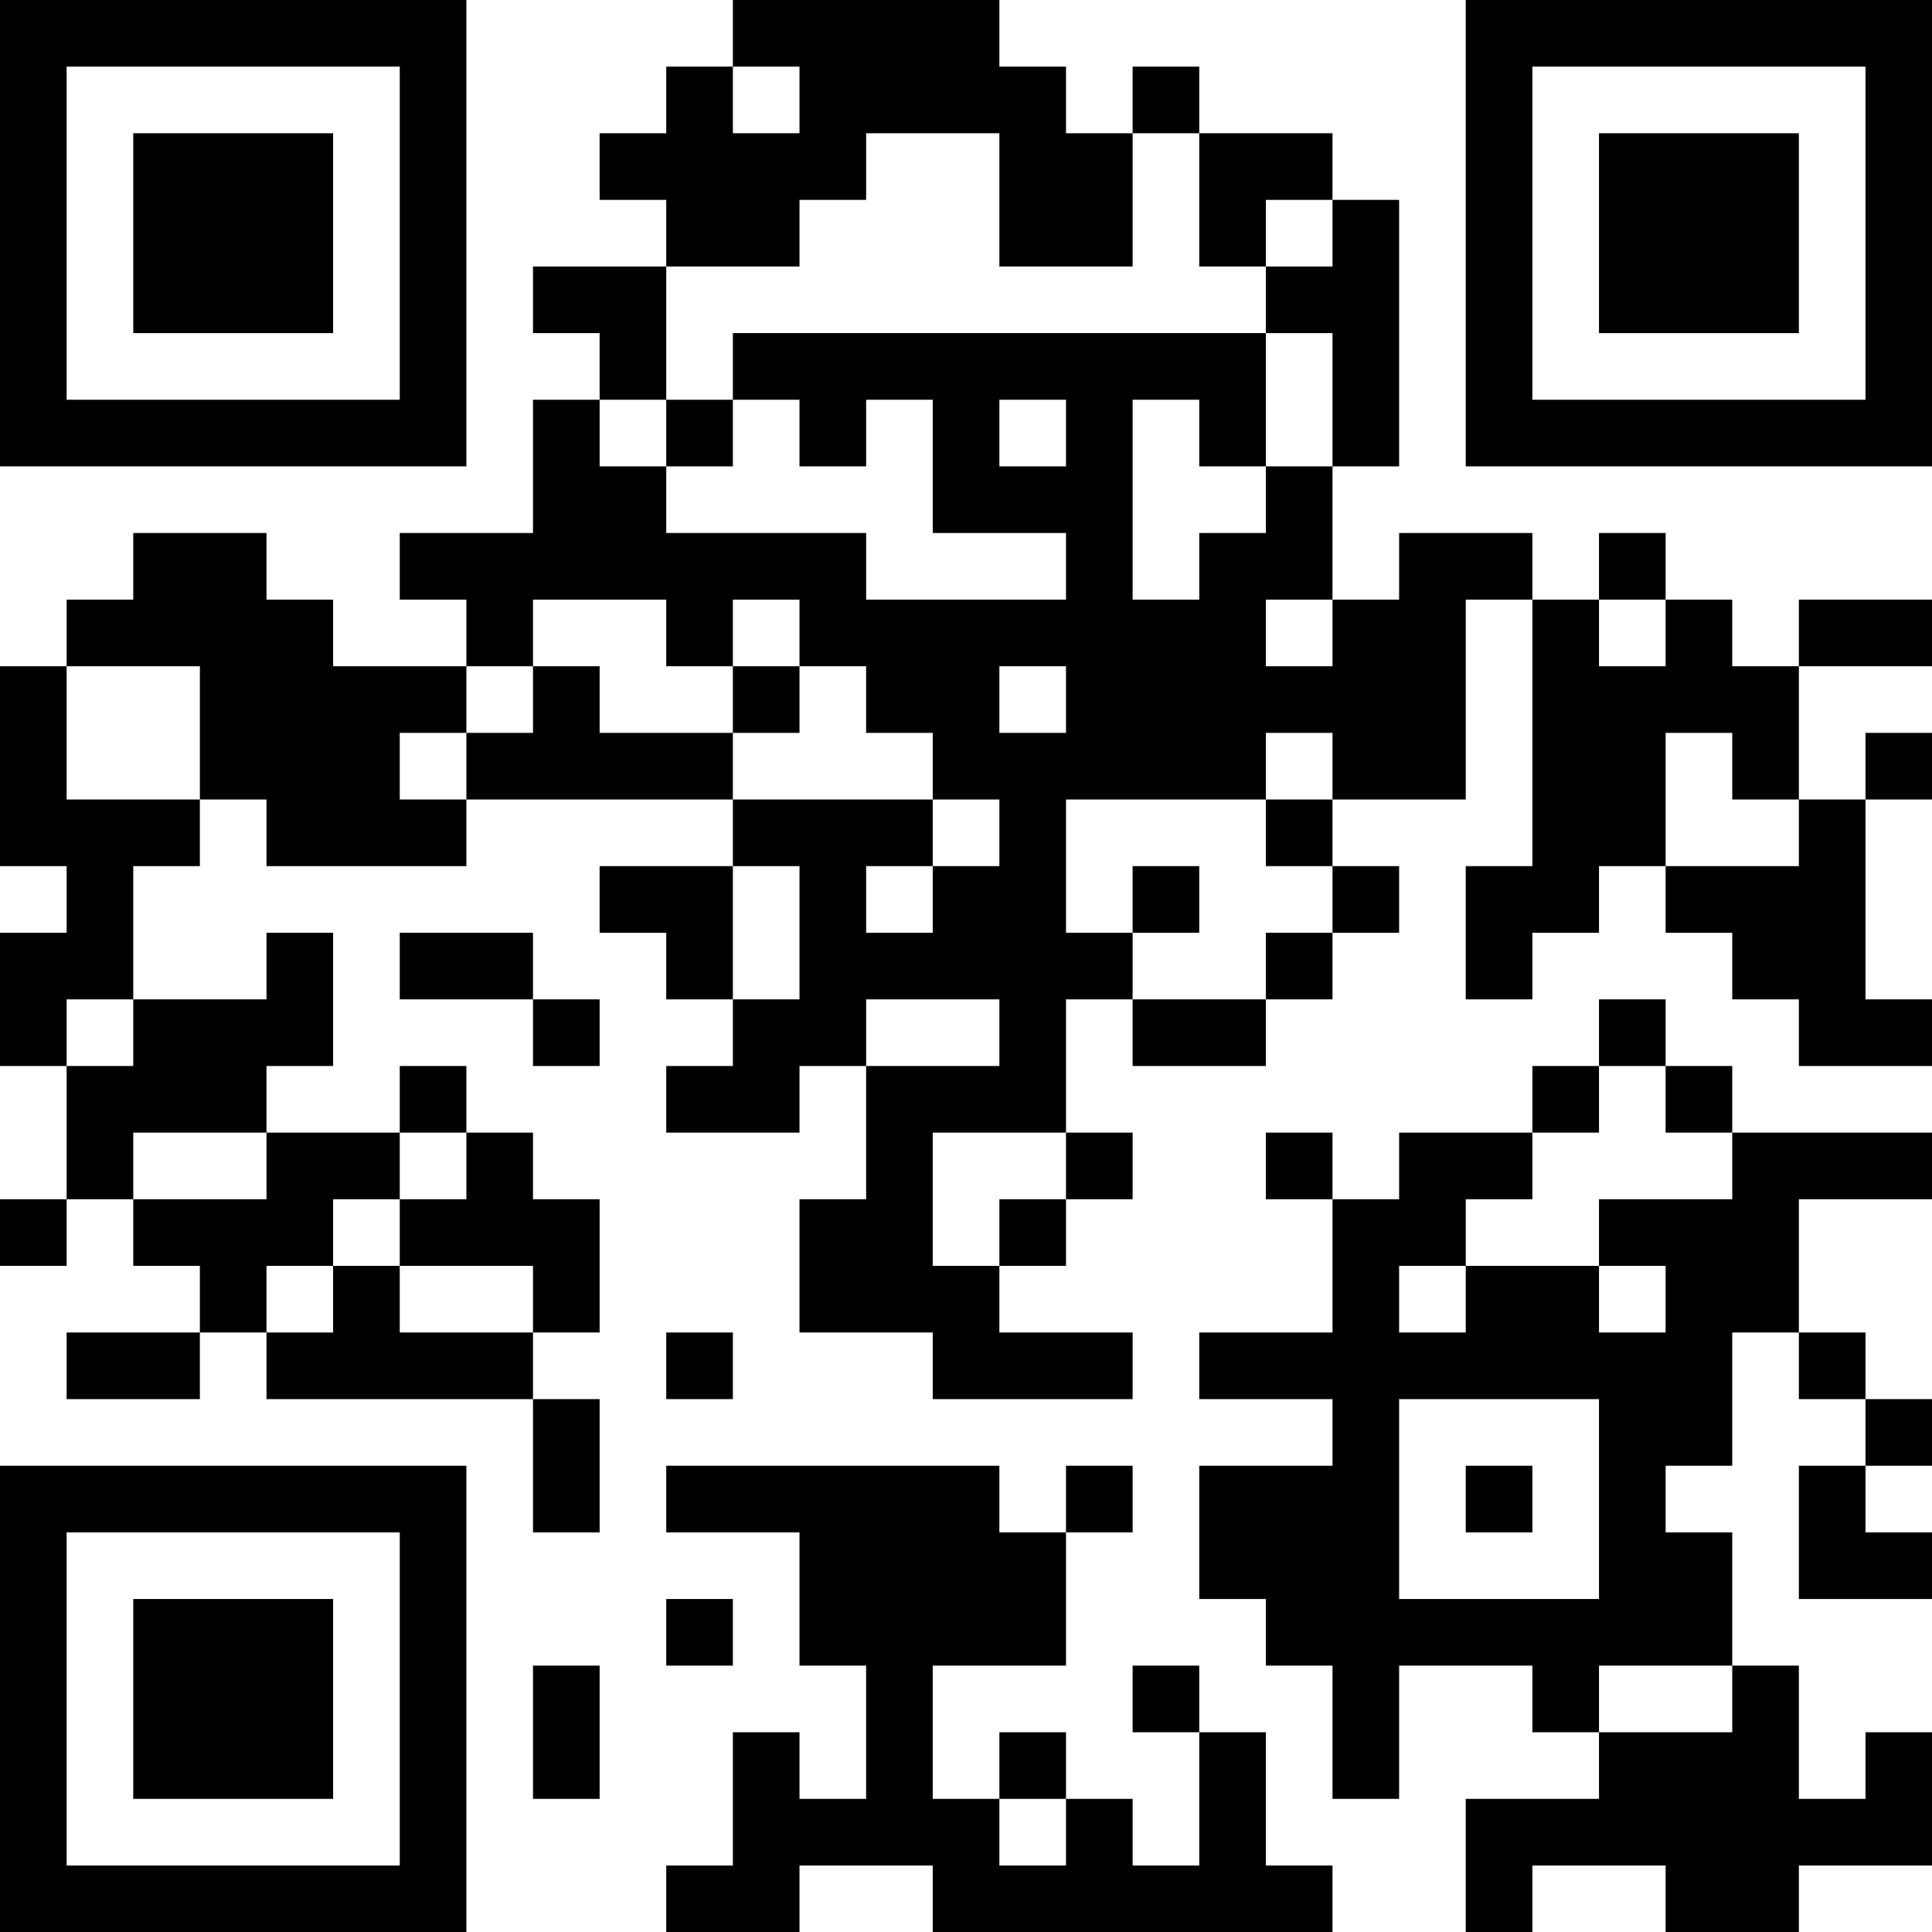 <?xml version="1.0" encoding="UTF-8"?>
<svg xmlns="http://www.w3.org/2000/svg" version="1.1" width="200" height="200" viewBox="0 0 200 200"><rect x="0" y="0" width="200" height="200" fill="#ffffff"/><g transform="scale(6.897)"><g transform="translate(0,0)"><path fill-rule="evenodd" d="M11 0L11 1L10 1L10 2L9 2L9 3L10 3L10 4L8 4L8 5L9 5L9 6L8 6L8 8L6 8L6 9L7 9L7 10L5 10L5 9L4 9L4 8L2 8L2 9L1 9L1 10L0 10L0 13L1 13L1 14L0 14L0 16L1 16L1 18L0 18L0 19L1 19L1 18L2 18L2 19L3 19L3 20L1 20L1 21L3 21L3 20L4 20L4 21L8 21L8 23L9 23L9 21L8 21L8 20L9 20L9 18L8 18L8 17L7 17L7 16L6 16L6 17L4 17L4 16L5 16L5 14L4 14L4 15L2 15L2 13L3 13L3 12L4 12L4 13L7 13L7 12L11 12L11 13L9 13L9 14L10 14L10 15L11 15L11 16L10 16L10 17L12 17L12 16L13 16L13 18L12 18L12 20L14 20L14 21L17 21L17 20L15 20L15 19L16 19L16 18L17 18L17 17L16 17L16 15L17 15L17 16L19 16L19 15L20 15L20 14L21 14L21 13L20 13L20 12L22 12L22 9L23 9L23 13L22 13L22 15L23 15L23 14L24 14L24 13L25 13L25 14L26 14L26 15L27 15L27 16L29 16L29 15L28 15L28 12L29 12L29 11L28 11L28 12L27 12L27 10L29 10L29 9L27 9L27 10L26 10L26 9L25 9L25 8L24 8L24 9L23 9L23 8L21 8L21 9L20 9L20 7L21 7L21 3L20 3L20 2L18 2L18 1L17 1L17 2L16 2L16 1L15 1L15 0ZM11 1L11 2L12 2L12 1ZM13 2L13 3L12 3L12 4L10 4L10 6L9 6L9 7L10 7L10 8L13 8L13 9L16 9L16 8L14 8L14 6L13 6L13 7L12 7L12 6L11 6L11 5L19 5L19 7L18 7L18 6L17 6L17 9L18 9L18 8L19 8L19 7L20 7L20 5L19 5L19 4L20 4L20 3L19 3L19 4L18 4L18 2L17 2L17 4L15 4L15 2ZM10 6L10 7L11 7L11 6ZM15 6L15 7L16 7L16 6ZM8 9L8 10L7 10L7 11L6 11L6 12L7 12L7 11L8 11L8 10L9 10L9 11L11 11L11 12L14 12L14 13L13 13L13 14L14 14L14 13L15 13L15 12L14 12L14 11L13 11L13 10L12 10L12 9L11 9L11 10L10 10L10 9ZM19 9L19 10L20 10L20 9ZM24 9L24 10L25 10L25 9ZM1 10L1 12L3 12L3 10ZM11 10L11 11L12 11L12 10ZM15 10L15 11L16 11L16 10ZM19 11L19 12L16 12L16 14L17 14L17 15L19 15L19 14L20 14L20 13L19 13L19 12L20 12L20 11ZM25 11L25 13L27 13L27 12L26 12L26 11ZM11 13L11 15L12 15L12 13ZM17 13L17 14L18 14L18 13ZM6 14L6 15L8 15L8 16L9 16L9 15L8 15L8 14ZM1 15L1 16L2 16L2 15ZM13 15L13 16L15 16L15 15ZM24 15L24 16L23 16L23 17L21 17L21 18L20 18L20 17L19 17L19 18L20 18L20 20L18 20L18 21L20 21L20 22L18 22L18 24L19 24L19 25L20 25L20 27L21 27L21 25L23 25L23 26L24 26L24 27L22 27L22 29L23 29L23 28L25 28L25 29L27 29L27 28L29 28L29 26L28 26L28 27L27 27L27 25L26 25L26 23L25 23L25 22L26 22L26 20L27 20L27 21L28 21L28 22L27 22L27 24L29 24L29 23L28 23L28 22L29 22L29 21L28 21L28 20L27 20L27 18L29 18L29 17L26 17L26 16L25 16L25 15ZM24 16L24 17L23 17L23 18L22 18L22 19L21 19L21 20L22 20L22 19L24 19L24 20L25 20L25 19L24 19L24 18L26 18L26 17L25 17L25 16ZM2 17L2 18L4 18L4 17ZM6 17L6 18L5 18L5 19L4 19L4 20L5 20L5 19L6 19L6 20L8 20L8 19L6 19L6 18L7 18L7 17ZM14 17L14 19L15 19L15 18L16 18L16 17ZM10 20L10 21L11 21L11 20ZM21 21L21 24L24 24L24 21ZM10 22L10 23L12 23L12 25L13 25L13 27L12 27L12 26L11 26L11 28L10 28L10 29L12 29L12 28L14 28L14 29L20 29L20 28L19 28L19 26L18 26L18 25L17 25L17 26L18 26L18 28L17 28L17 27L16 27L16 26L15 26L15 27L14 27L14 25L16 25L16 23L17 23L17 22L16 22L16 23L15 23L15 22ZM22 22L22 23L23 23L23 22ZM10 24L10 25L11 25L11 24ZM8 25L8 27L9 27L9 25ZM24 25L24 26L26 26L26 25ZM15 27L15 28L16 28L16 27ZM0 0L0 7L7 7L7 0ZM1 1L1 6L6 6L6 1ZM2 2L2 5L5 5L5 2ZM22 0L22 7L29 7L29 0ZM23 1L23 6L28 6L28 1ZM24 2L24 5L27 5L27 2ZM0 22L0 29L7 29L7 22ZM1 23L1 28L6 28L6 23ZM2 24L2 27L5 27L5 24Z" fill="#000000"/></g></g></svg>
